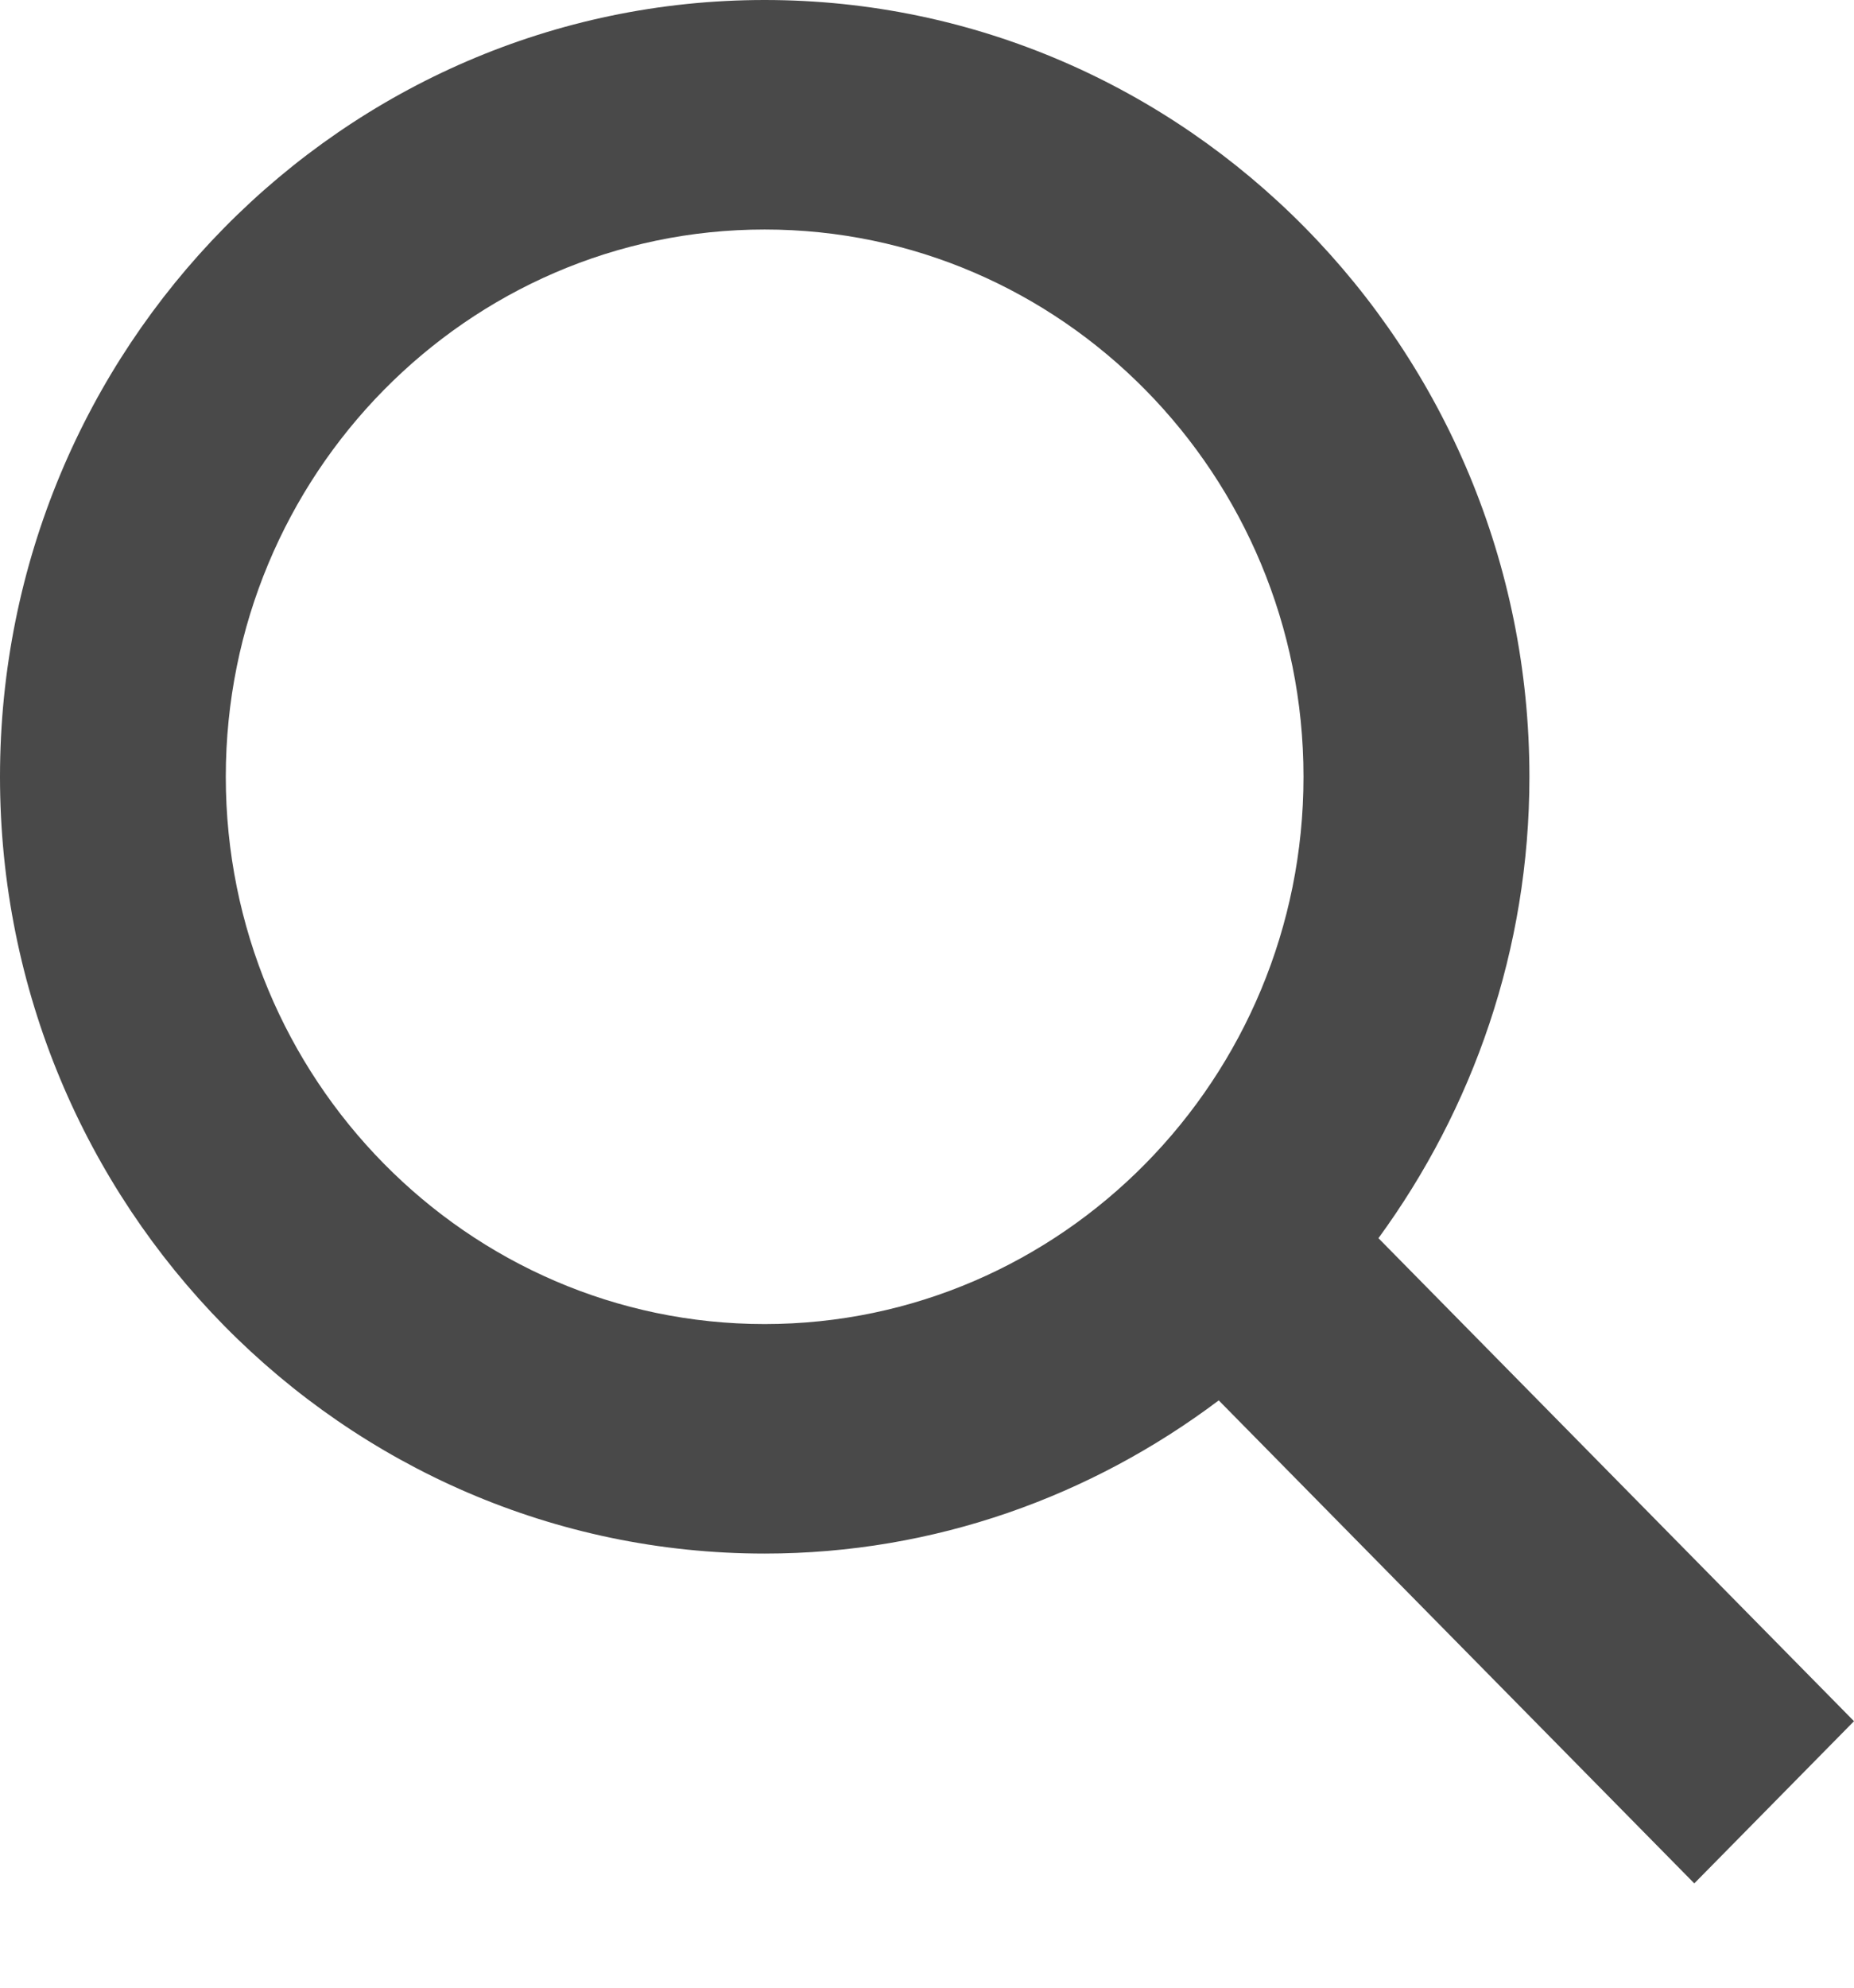 <svg xmlns="http://www.w3.org/2000/svg" width="14" height="15" viewBox="0 0 14 15" fill="none">
  <path fill-rule="evenodd" clip-rule="evenodd" d="M14 12.989L12.794 14.213L9.203 10.568C8.243 11.29 7.059 11.724 5.774 11.724C2.59 11.724 0 9.094 0 5.862C0 2.63 2.59 0 5.774 0C8.958 0 11.549 2.63 11.549 5.862C11.549 7.166 11.122 8.368 10.409 9.344L14 12.989ZM5.774 1.732C3.531 1.732 1.705 3.585 1.705 5.862C1.705 8.14 3.531 9.992 5.774 9.992C8.018 9.992 9.843 8.14 9.843 5.862C9.843 3.585 8.018 1.732 5.774 1.732Z" fill="#494949"/>
</svg>
